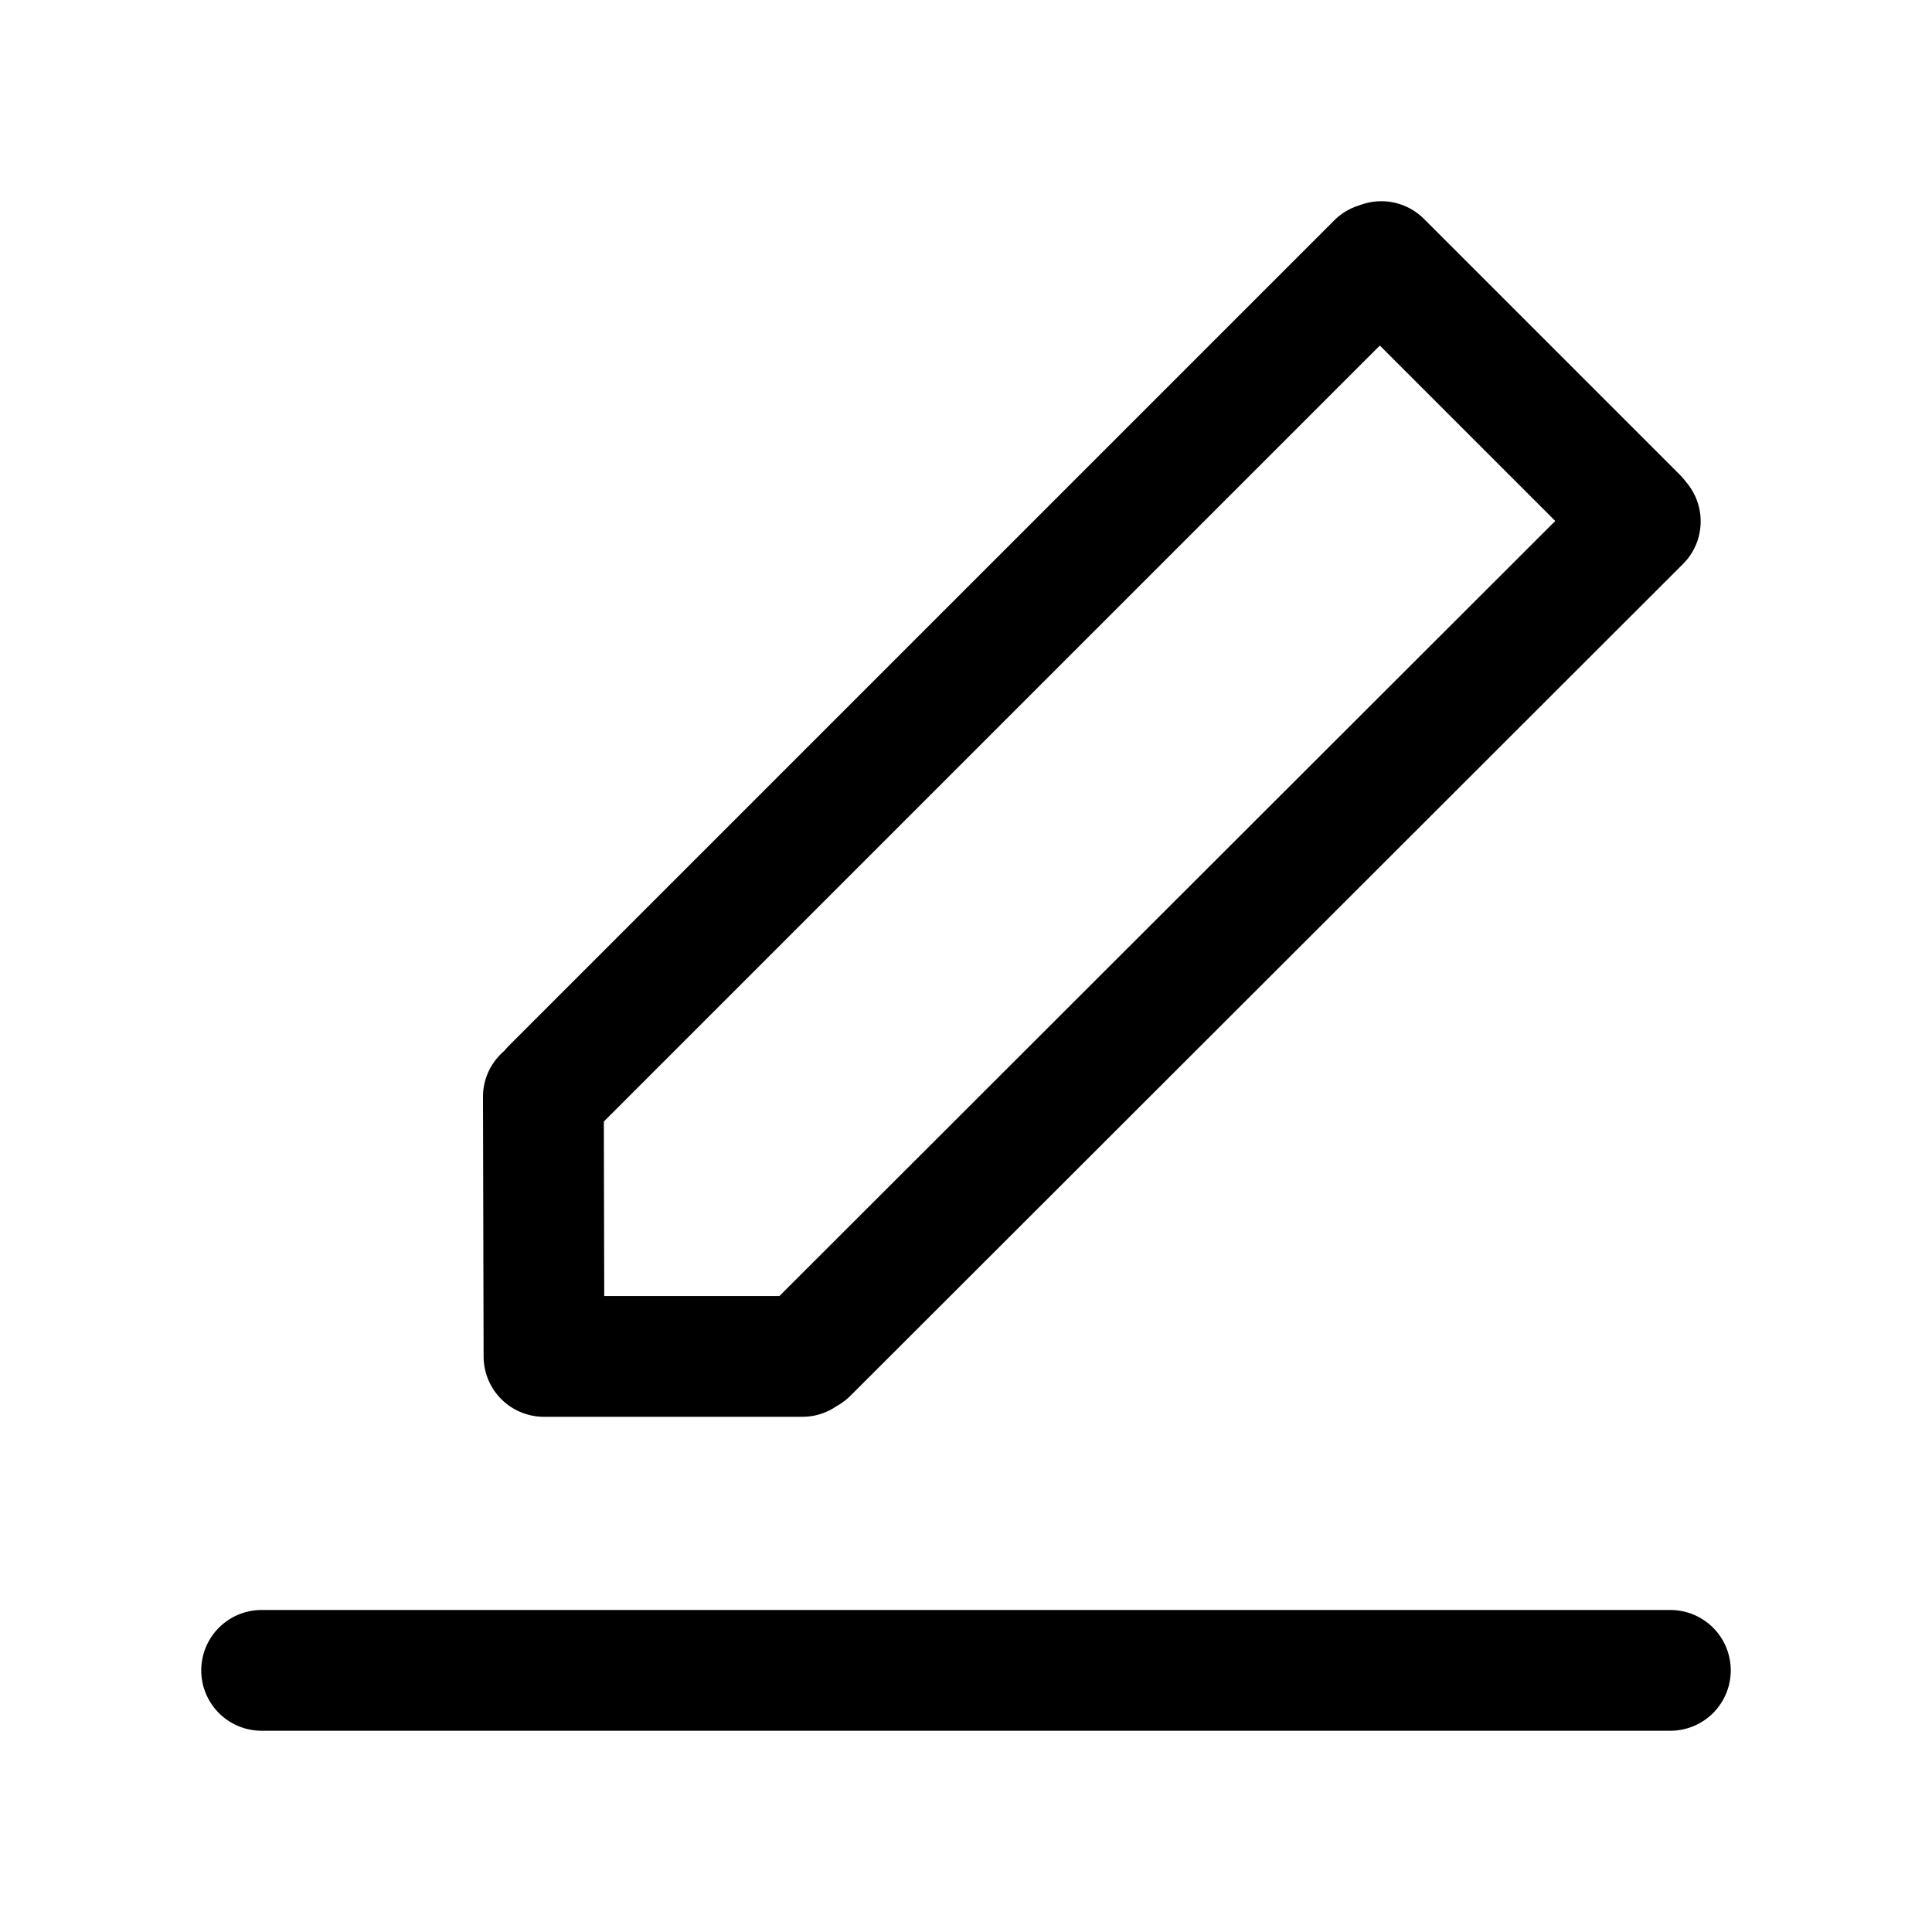 <?xml version="1.0" standalone="no"?><!DOCTYPE svg PUBLIC "-//W3C//DTD SVG 1.1//EN" "http://www.w3.org/Graphics/SVG/1.1/DTD/svg11.dtd"><svg t="1745785251500" class="icon" viewBox="0 0 1024 1024" version="1.1" xmlns="http://www.w3.org/2000/svg" p-id="24344" xmlns:xlink="http://www.w3.org/1999/xlink" width="200" height="200"><path d="M917.333 885.333a32 32 0 0 1-32 32h-746.667a32 32 0 0 1 0-64h746.667a32 32 0 0 1 32 32zM892.011 298.944L450.752 739.776c-2.24 2.219-4.715 4.053-7.36 5.504a31.765 31.765 0 0 1-18.155 5.653h-136.917a32 32 0 0 1-32-31.936L256 581.397c-0.021-9.792 4.373-18.56 11.307-24.427 0.725-0.917 1.515-1.813 2.368-2.667L707.136 116.843c3.883-3.861 8.491-6.549 13.397-8.021a32 32 0 0 1 34.219 7.211l135.765 135.765c1.109 1.131 2.133 2.325 3.051 3.563l-1.557-1.664a32 32 0 0 1 2.091 42.965l-2.091 2.283z m-67.691-22.827l-92.971-92.971-411.307 411.307 0.213 92.48h92.843L824.32 276.117z" fill="#000000" p-id="24345"></path></svg>